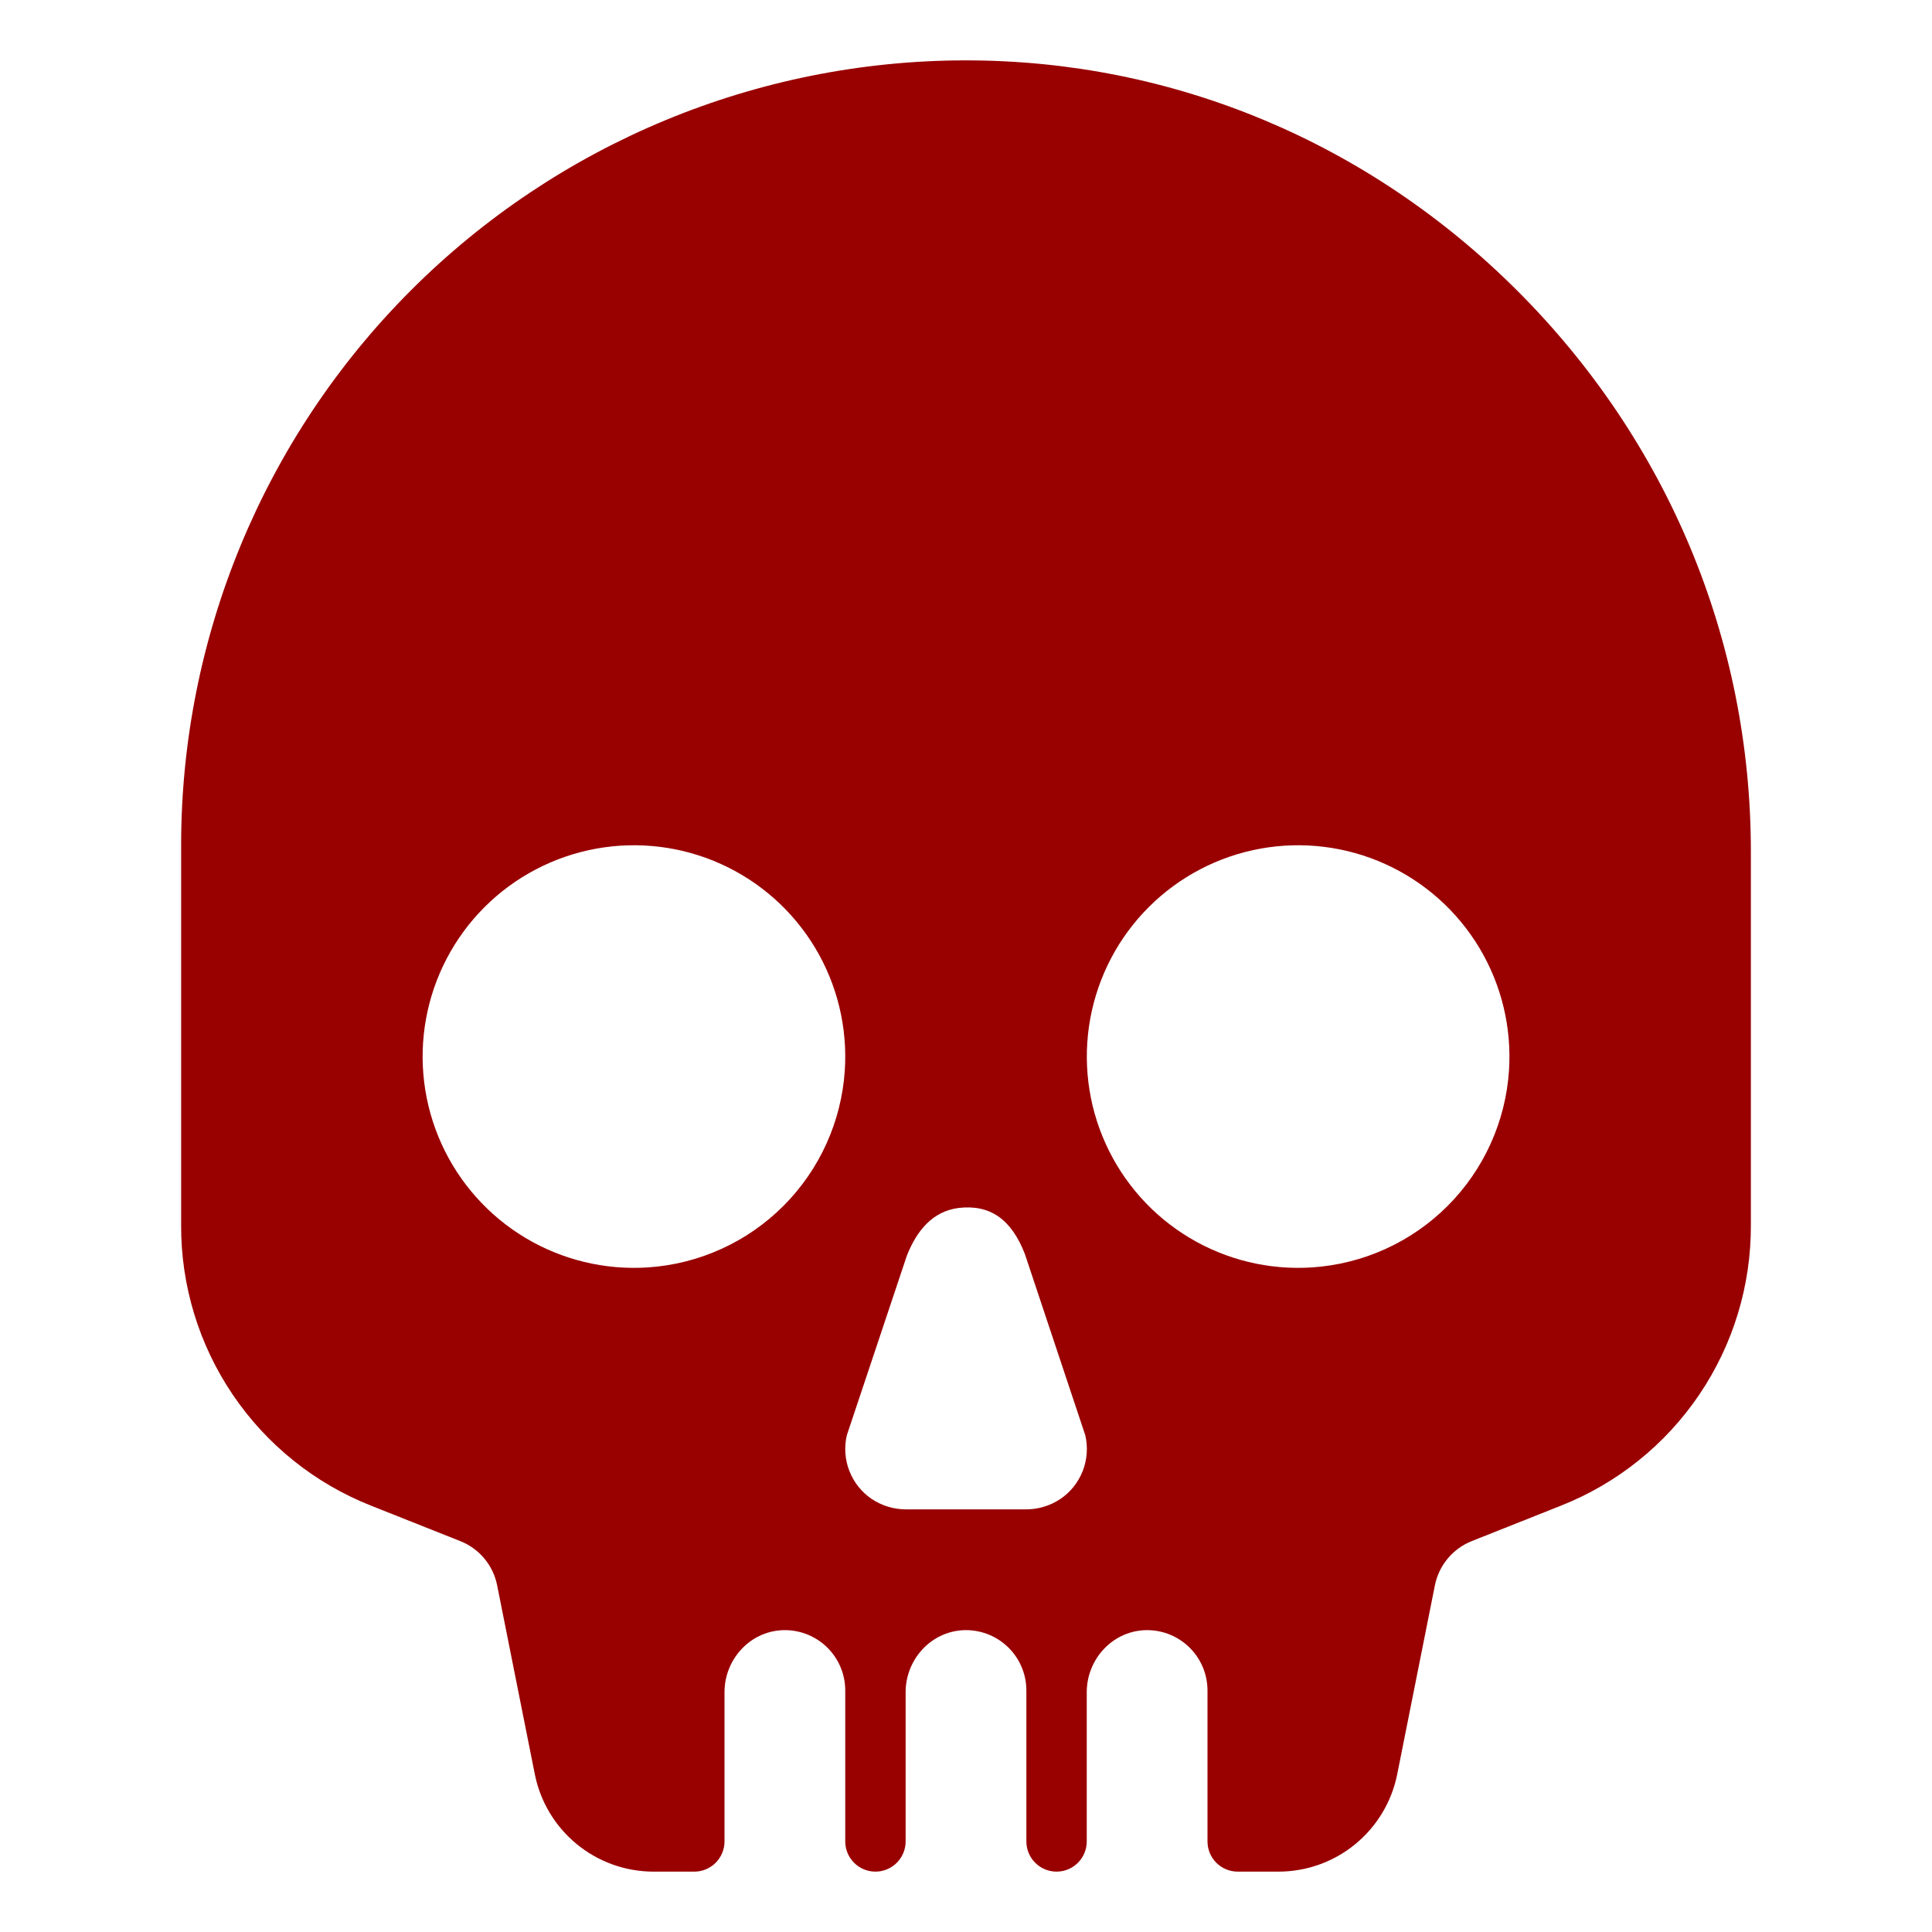 <svg width="281" height="281" viewBox="0 0 281 281" fill="none" xmlns="http://www.w3.org/2000/svg">
<path d="M220.629 42.227C199.01 20.652 170.565 8.781 140.5 8.781H140.297C110.056 8.835 81.072 20.886 59.708 42.289C38.343 63.691 26.344 92.697 26.344 122.938V178.188C26.31 186.974 28.925 195.567 33.849 202.844C38.773 210.122 45.776 215.746 53.944 218.982L66.957 224.152C68.316 224.691 69.518 225.563 70.453 226.686C71.387 227.81 72.025 229.15 72.308 230.585L77.796 258.097C78.6 262.074 80.753 265.651 83.89 268.224C87.027 270.797 90.956 272.208 95.013 272.219H100.984C102.149 272.219 103.266 271.756 104.089 270.933C104.912 270.109 105.375 268.993 105.375 267.828V246.122C105.375 241.397 109.008 237.341 113.734 237.105C114.921 237.048 116.107 237.232 117.221 237.647C118.335 238.062 119.353 238.699 120.214 239.519C121.074 240.339 121.76 241.325 122.228 242.417C122.696 243.51 122.937 244.686 122.937 245.875V267.828C122.937 268.993 123.4 270.109 124.223 270.933C125.047 271.756 126.164 272.219 127.328 272.219C128.493 272.219 129.609 271.756 130.433 270.933C131.256 270.109 131.719 268.993 131.719 267.828V246.122C131.719 241.397 135.352 237.341 140.077 237.105C141.265 237.048 142.451 237.232 143.565 237.647C144.679 238.062 145.697 238.699 146.558 239.519C147.418 240.339 148.103 241.325 148.571 242.417C149.04 243.51 149.281 244.686 149.281 245.875V267.828C149.281 268.993 149.744 270.109 150.567 270.933C151.391 271.756 152.507 272.219 153.672 272.219C154.836 272.219 155.953 271.756 156.776 270.933C157.6 270.109 158.062 268.993 158.062 267.828V246.122C158.062 241.397 161.696 237.341 166.421 237.105C167.608 237.048 168.795 237.232 169.909 237.647C171.023 238.062 172.041 238.699 172.901 239.519C173.762 240.339 174.447 241.325 174.915 242.417C175.383 243.51 175.625 244.686 175.625 245.875V267.828C175.625 268.993 176.087 270.109 176.911 270.933C177.734 271.756 178.851 272.219 180.016 272.219H185.987C190.044 272.21 193.974 270.8 197.112 268.228C200.25 265.656 202.404 262.08 203.209 258.103L208.697 230.585C208.983 229.153 209.622 227.814 210.555 226.691C211.488 225.568 212.687 224.695 214.043 224.152L227.056 218.982C235.224 215.746 242.227 210.122 247.151 202.844C252.075 195.567 254.69 186.974 254.656 178.188V123.854C254.656 93.12 242.582 64.136 220.629 42.227V42.227ZM94.212 184.34C87.975 184.749 81.762 183.246 76.401 180.033C71.041 176.82 66.787 172.048 64.208 166.355C61.629 160.663 60.846 154.318 61.965 148.169C63.084 142.02 66.051 136.359 70.47 131.939C74.89 127.52 80.552 124.553 86.701 123.434C92.85 122.315 99.194 123.097 104.887 125.677C110.58 128.256 115.351 132.51 118.564 137.87C121.777 143.231 123.28 149.444 122.872 155.681C122.384 163.121 119.208 170.131 113.935 175.404C108.663 180.677 101.653 183.853 94.212 184.34V184.34ZM154.221 218.022C152.711 219.029 150.931 219.555 149.117 219.531H131.883C130.072 219.553 128.297 219.027 126.79 218.022C125.318 217.024 124.184 215.604 123.537 213.947C122.891 212.291 122.762 210.478 123.168 208.747L131.9 182.623C133.365 178.918 135.698 176.174 139.402 175.696C143.936 175.148 147.086 177.271 149.067 182.403L157.848 208.747C158.254 210.478 158.124 212.292 157.477 213.948C156.829 215.605 155.693 217.025 154.221 218.022ZM190.816 184.34C184.58 184.749 178.367 183.246 173.006 180.033C167.645 176.82 163.392 172.048 160.813 166.355C158.233 160.663 157.451 154.318 158.57 148.169C159.689 142.02 162.656 136.359 167.075 131.939C171.495 127.52 177.156 124.553 183.305 123.434C189.454 122.315 195.798 123.097 201.491 125.677C207.184 128.256 211.956 132.51 215.169 137.87C218.382 143.231 219.885 149.444 219.476 155.681C218.989 163.123 215.811 170.135 210.536 175.408C205.261 180.681 198.248 183.856 190.805 184.34H190.816Z" fill="#990000"/>
</svg>
